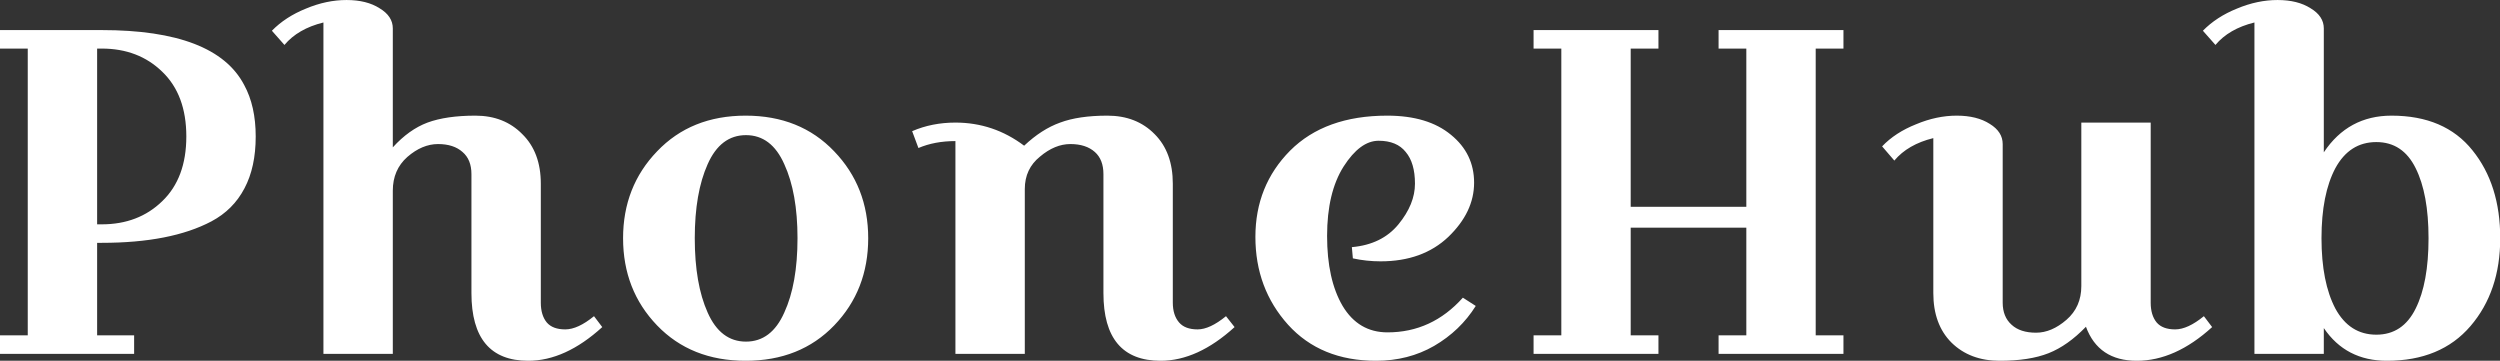 <svg data-v-423bf9ae="" xmlns="http://www.w3.org/2000/svg" viewBox="0 0 415.824 60" class="font"><rect x="0" y="0" width="415.824" height="60" fill="#333333" stroke="none"/><!----><!----><!----><g data-v-423bf9ae="" id="22cac4c5-e446-4ca2-b4ce-5ff7ad2088d1" fill="white" transform="matrix(5.495,0,0,5.495,-5.385,-23.516)"><path d="M1.82 5.75L0.98 5.75L0.98 5.19L4.06 5.19L4.06 5.19Q7.50 5.19 8.37 6.85L8.37 6.85L8.37 6.85Q8.72 7.49 8.72 8.41L8.72 8.41L8.72 8.41Q8.72 9.34 8.38 9.98L8.38 9.98L8.38 9.98Q8.04 10.63 7.38 10.98L7.38 10.98L7.38 10.98Q6.15 11.63 4.06 11.63L4.06 11.63L3.92 11.63L3.92 14.43L5.04 14.43L5.04 14.99L0.98 14.99L0.98 14.43L1.82 14.43L1.82 5.75ZM4.06 5.75L4.06 5.75L3.92 5.75L3.92 11.07L4.06 11.07L4.06 11.07Q5.17 11.07 5.89 10.37L5.89 10.37L5.89 10.37Q6.62 9.67 6.62 8.41L6.62 8.41L6.62 8.41Q6.62 7.15 5.89 6.45L5.89 6.45L5.89 6.45Q5.17 5.75 4.06 5.75ZM12.87 5.14L12.87 5.14L12.87 8.74L12.87 8.74Q13.36 8.20 13.92 7.99L13.92 7.99L13.92 7.99Q14.49 7.78 15.37 7.78L15.37 7.78L15.37 7.78Q16.24 7.78 16.79 8.34L16.79 8.34L16.79 8.34Q17.35 8.89 17.35 9.84L17.35 9.84L17.35 13.44L17.35 13.44Q17.35 13.82 17.53 14.04L17.53 14.04L17.53 14.04Q17.71 14.25 18.09 14.25L18.09 14.25L18.09 14.25Q18.47 14.25 18.96 13.85L18.96 13.85L19.21 14.18L19.21 14.18Q18.09 15.20 16.97 15.20L16.97 15.20L16.97 15.20Q15.25 15.20 15.25 13.15L15.25 13.15L15.25 9.55L15.25 9.55Q15.25 9.11 14.98 8.88L14.98 8.88L14.98 8.88Q14.71 8.64 14.24 8.64L14.24 8.64L14.24 8.64Q13.76 8.64 13.31 9.03L13.31 9.03L13.31 9.03Q12.87 9.42 12.87 10.05L12.87 10.05L12.87 14.99L10.77 14.99L10.77 4.96L10.77 4.96Q10.00 5.15 9.59 5.64L9.59 5.64L9.21 5.21L9.21 5.21Q9.62 4.79 10.24 4.54L10.24 4.54L10.24 4.54Q10.86 4.28 11.47 4.28L11.47 4.28L11.47 4.28Q12.08 4.28 12.47 4.53L12.47 4.53L12.47 4.53Q12.87 4.77 12.87 5.14ZM20.87 14.13L20.87 14.13L20.87 14.13Q19.84 13.06 19.84 11.49L19.84 11.49L19.84 11.49Q19.84 9.93 20.87 8.86L20.87 8.86L20.87 8.86Q21.90 7.78 23.55 7.78L23.55 7.78L23.55 7.78Q25.20 7.78 26.23 8.86L26.23 8.86L26.23 8.86Q27.26 9.93 27.26 11.49L27.26 11.49L27.26 11.49Q27.26 13.06 26.23 14.13L26.23 14.13L26.23 14.13Q25.20 15.20 23.55 15.20L23.55 15.20L23.55 15.20Q21.90 15.20 20.87 14.13ZM22.40 9.25L22.40 9.25L22.40 9.25Q22.01 10.12 22.01 11.49L22.01 11.49L22.01 11.49Q22.01 12.87 22.40 13.74L22.40 13.74L22.40 13.74Q22.79 14.62 23.56 14.62L23.56 14.62L23.56 14.62Q24.33 14.62 24.72 13.74L24.72 13.74L24.72 13.74Q25.12 12.87 25.12 11.49L25.12 11.49L25.12 11.49Q25.12 10.12 24.72 9.25L24.72 9.25L24.72 9.25Q24.33 8.37 23.56 8.37L23.56 8.37L23.56 8.37Q22.79 8.37 22.40 9.25ZM29.90 7.99L29.90 7.99L29.90 7.99Q31.05 7.99 31.98 8.69L31.98 8.69L31.98 8.69Q32.51 8.19 33.07 7.99L33.07 7.99L33.07 7.99Q33.63 7.78 34.50 7.78L34.50 7.78L34.50 7.78Q35.38 7.78 35.93 8.34L35.93 8.34L35.93 8.34Q36.48 8.89 36.48 9.84L36.48 9.84L36.48 13.44L36.48 13.44Q36.48 13.82 36.67 14.04L36.67 14.04L36.67 14.04Q36.85 14.25 37.23 14.25L37.23 14.25L37.23 14.25Q37.60 14.25 38.09 13.85L38.09 13.85L38.35 14.18L38.35 14.18Q37.23 15.20 36.11 15.20L36.11 15.20L36.11 15.20Q34.38 15.20 34.38 13.15L34.38 13.15L34.38 9.55L34.38 9.55Q34.38 9.11 34.12 8.88L34.12 8.88L34.12 8.88Q33.85 8.64 33.38 8.64L33.38 8.64L33.38 8.64Q32.91 8.64 32.46 9.02L32.46 9.02L32.46 9.02Q32.00 9.39 32.00 10.00L32.00 10.00L32.00 14.99L29.90 14.99L29.90 8.55L29.90 8.55Q29.27 8.55 28.78 8.76L28.78 8.76L28.59 8.25L28.59 8.25Q29.19 7.99 29.90 7.99ZM41.90 11.76L41.90 11.76Q42.81 11.68 43.31 11.07L43.31 11.07L43.31 11.07Q43.81 10.46 43.81 9.84L43.81 9.84L43.81 9.84Q43.81 9.21 43.53 8.88L43.53 8.88L43.53 8.88Q43.26 8.54 42.71 8.54L42.71 8.54L42.71 8.54Q42.15 8.54 41.65 9.32L41.65 9.32L41.65 9.32Q41.15 10.11 41.15 11.42L41.15 11.42L41.15 11.42Q41.15 12.74 41.62 13.54L41.62 13.54L41.62 13.54Q42.10 14.34 42.98 14.34L42.98 14.34L42.98 14.34Q44.32 14.34 45.26 13.29L45.26 13.29L45.65 13.54L45.65 13.54Q45.18 14.29 44.39 14.75L44.39 14.75L44.39 14.75Q43.61 15.20 42.63 15.20L42.63 15.20L42.63 15.20Q40.96 15.20 39.97 14.11L39.97 14.11L39.97 14.11Q38.98 13.01 38.98 11.45L38.98 11.45L38.98 11.45Q38.98 9.90 40.03 8.84L40.03 8.84L40.03 8.84Q41.09 7.78 42.97 7.78L42.97 7.78L42.97 7.78Q44.20 7.78 44.90 8.36L44.90 8.36L44.90 8.36Q45.60 8.93 45.60 9.81L45.60 9.81L45.60 9.81Q45.60 10.70 44.82 11.45L44.82 11.45L44.82 11.45Q44.04 12.19 42.77 12.19L42.77 12.19L42.77 12.19Q42.34 12.19 41.93 12.10L41.93 12.10L41.90 11.76ZM56.78 5.75L55.94 5.75L55.94 14.43L56.78 14.43L56.78 14.99L53.00 14.99L53.00 14.43L53.84 14.43L53.84 11.17L50.34 11.17L50.34 14.43L51.18 14.43L51.18 14.99L47.40 14.99L47.40 14.43L48.24 14.43L48.24 5.75L47.40 5.75L47.40 5.19L51.18 5.19L51.18 5.75L50.34 5.75L50.34 10.54L53.84 10.54L53.84 5.75L53.00 5.75L53.00 5.19L56.78 5.19L56.78 5.75ZM61.60 8.64L61.60 8.64L61.60 13.44L61.60 13.44Q61.60 13.87 61.87 14.11L61.87 14.11L61.87 14.11Q62.13 14.35 62.61 14.35L62.61 14.35L62.61 14.35Q63.08 14.35 63.53 13.96L63.53 13.96L63.53 13.96Q63.98 13.57 63.98 12.94L63.98 12.94L63.98 7.99L66.08 7.99L66.08 13.44L66.08 13.44Q66.08 13.82 66.26 14.04L66.26 14.04L66.26 14.04Q66.44 14.25 66.82 14.25L66.82 14.25L66.82 14.25Q67.20 14.25 67.69 13.85L67.69 13.85L67.94 14.18L67.94 14.18Q66.82 15.20 65.66 15.20L65.66 15.20L65.66 15.20Q64.50 15.20 64.12 14.17L64.12 14.17L64.12 14.17Q63.57 14.74 62.99 14.97L62.99 14.97L62.99 14.97Q62.41 15.20 61.51 15.20L61.51 15.20L61.51 15.20Q60.61 15.20 60.05 14.65L60.05 14.65L60.05 14.65Q59.50 14.10 59.50 13.15L59.50 13.15L59.50 8.46L59.50 8.46Q58.73 8.65 58.32 9.14L58.32 9.14L57.95 8.71L57.95 8.71Q58.35 8.29 58.98 8.04L58.98 8.04L58.98 8.04Q59.60 7.78 60.21 7.78L60.21 7.78L60.21 7.78Q60.82 7.78 61.21 8.03L61.21 8.03L61.21 8.03Q61.60 8.27 61.60 8.64ZM71.32 5.14L71.32 5.14L71.32 8.89L71.32 8.89Q72.06 7.78 73.37 7.78L73.37 7.78L73.37 7.78Q74.98 7.78 75.82 8.83L75.82 8.83L75.82 8.83Q76.66 9.87 76.66 11.49L76.66 11.49L76.66 11.49Q76.66 13.10 75.76 14.15L75.76 14.15L75.76 14.15Q74.86 15.20 73.23 15.20L73.23 15.20L73.23 15.20Q71.99 15.20 71.32 14.21L71.32 14.21L71.32 14.99L69.22 14.99L69.22 4.96L69.22 4.96Q68.45 5.15 68.04 5.64L68.04 5.64L67.66 5.21L67.66 5.21Q68.07 4.79 68.69 4.54L68.69 4.54L68.69 4.54Q69.31 4.28 69.92 4.28L69.92 4.28L69.92 4.28Q70.53 4.28 70.92 4.53L70.92 4.53L70.92 4.53Q71.32 4.77 71.32 5.14ZM74.10 13.62L74.10 13.62L74.10 13.62Q74.49 12.84 74.49 11.49L74.49 11.49L74.49 11.49Q74.49 10.15 74.10 9.37L74.10 9.37L74.10 9.37Q73.71 8.58 72.91 8.58L72.91 8.58L72.91 8.58Q72.10 8.58 71.67 9.37L71.67 9.37L71.67 9.37Q71.25 10.16 71.25 11.49L71.25 11.49L71.25 11.49Q71.25 12.82 71.67 13.62L71.67 13.62L71.67 13.62Q72.10 14.41 72.91 14.41L72.91 14.41L72.91 14.41Q73.71 14.41 74.10 13.62Z"></path></g><!----><!----></svg>